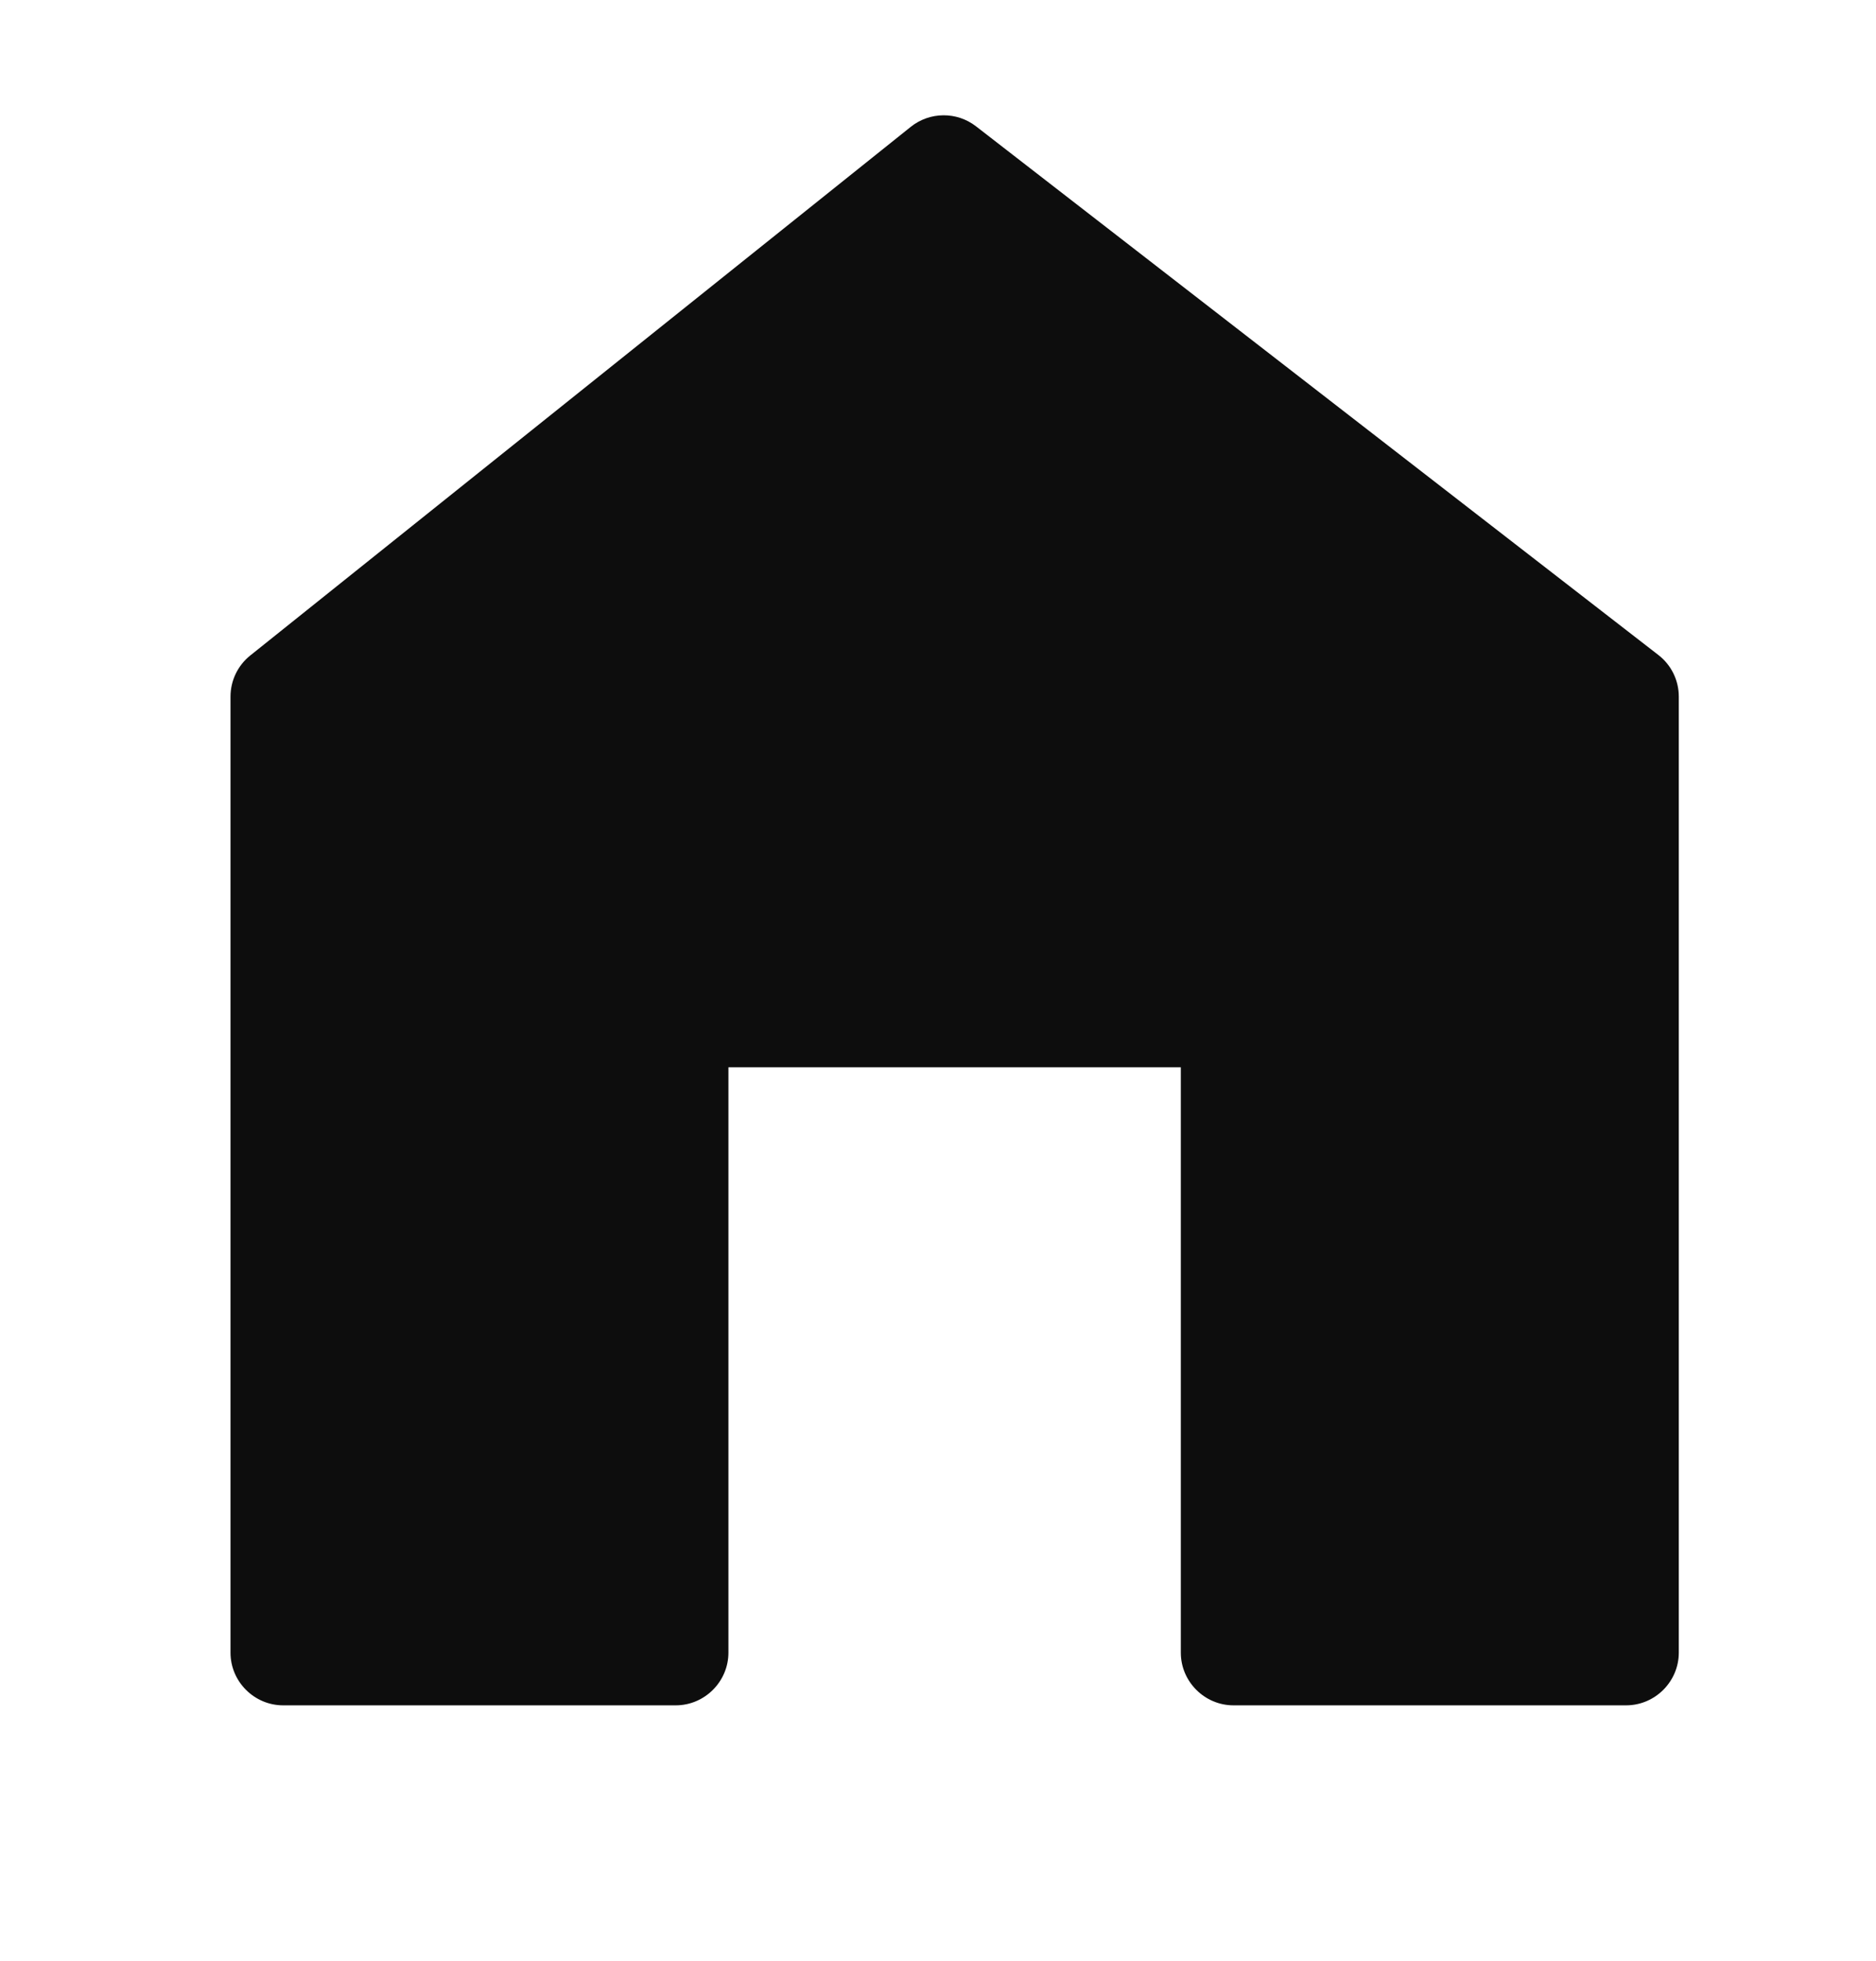 <?xml version="1.0" encoding="UTF-8" standalone="no"?>
<!DOCTYPE svg PUBLIC "-//W3C//DTD SVG 1.1//EN" "http://www.w3.org/Graphics/SVG/1.1/DTD/svg11.dtd">
<svg width="100%" height="100%" viewBox="0 0 179 187" version="1.1" xmlns="http://www.w3.org/2000/svg" xmlns:xlink="http://www.w3.org/1999/xlink" xml:space="preserve" xmlns:serif="http://www.serif.com/" style="fill-rule:evenodd;clip-rule:evenodd;stroke-linejoin:round;stroke-miterlimit:2;">
    <g transform="matrix(1,0,0,1,-404,-279)">
        <g id="fi-home" transform="matrix(2.004,0,0,2.004,394.89,265.615)">
            <path d="M83.505,37.85L51.013,12.688C50.101,11.983 48.814,11.993 47.913,12.713L16.46,37.874C15.867,38.35 15.521,39.07 15.521,39.83L15.521,85.331C15.521,86.705 16.651,87.835 18.025,87.835L36.723,87.835C38.097,87.834 39.227,86.704 39.228,85.33L39.228,57.471L60.768,57.471L60.768,85.33C60.768,86.704 61.899,87.835 63.273,87.835L81.973,87.835C83.347,87.834 84.477,86.704 84.478,85.33L84.478,39.83C84.478,39.055 84.119,38.323 83.505,37.85Z" style="fill:rgb(13,13,13);fill-rule:nonzero;"/>
        </g>
    </g>
</svg>
